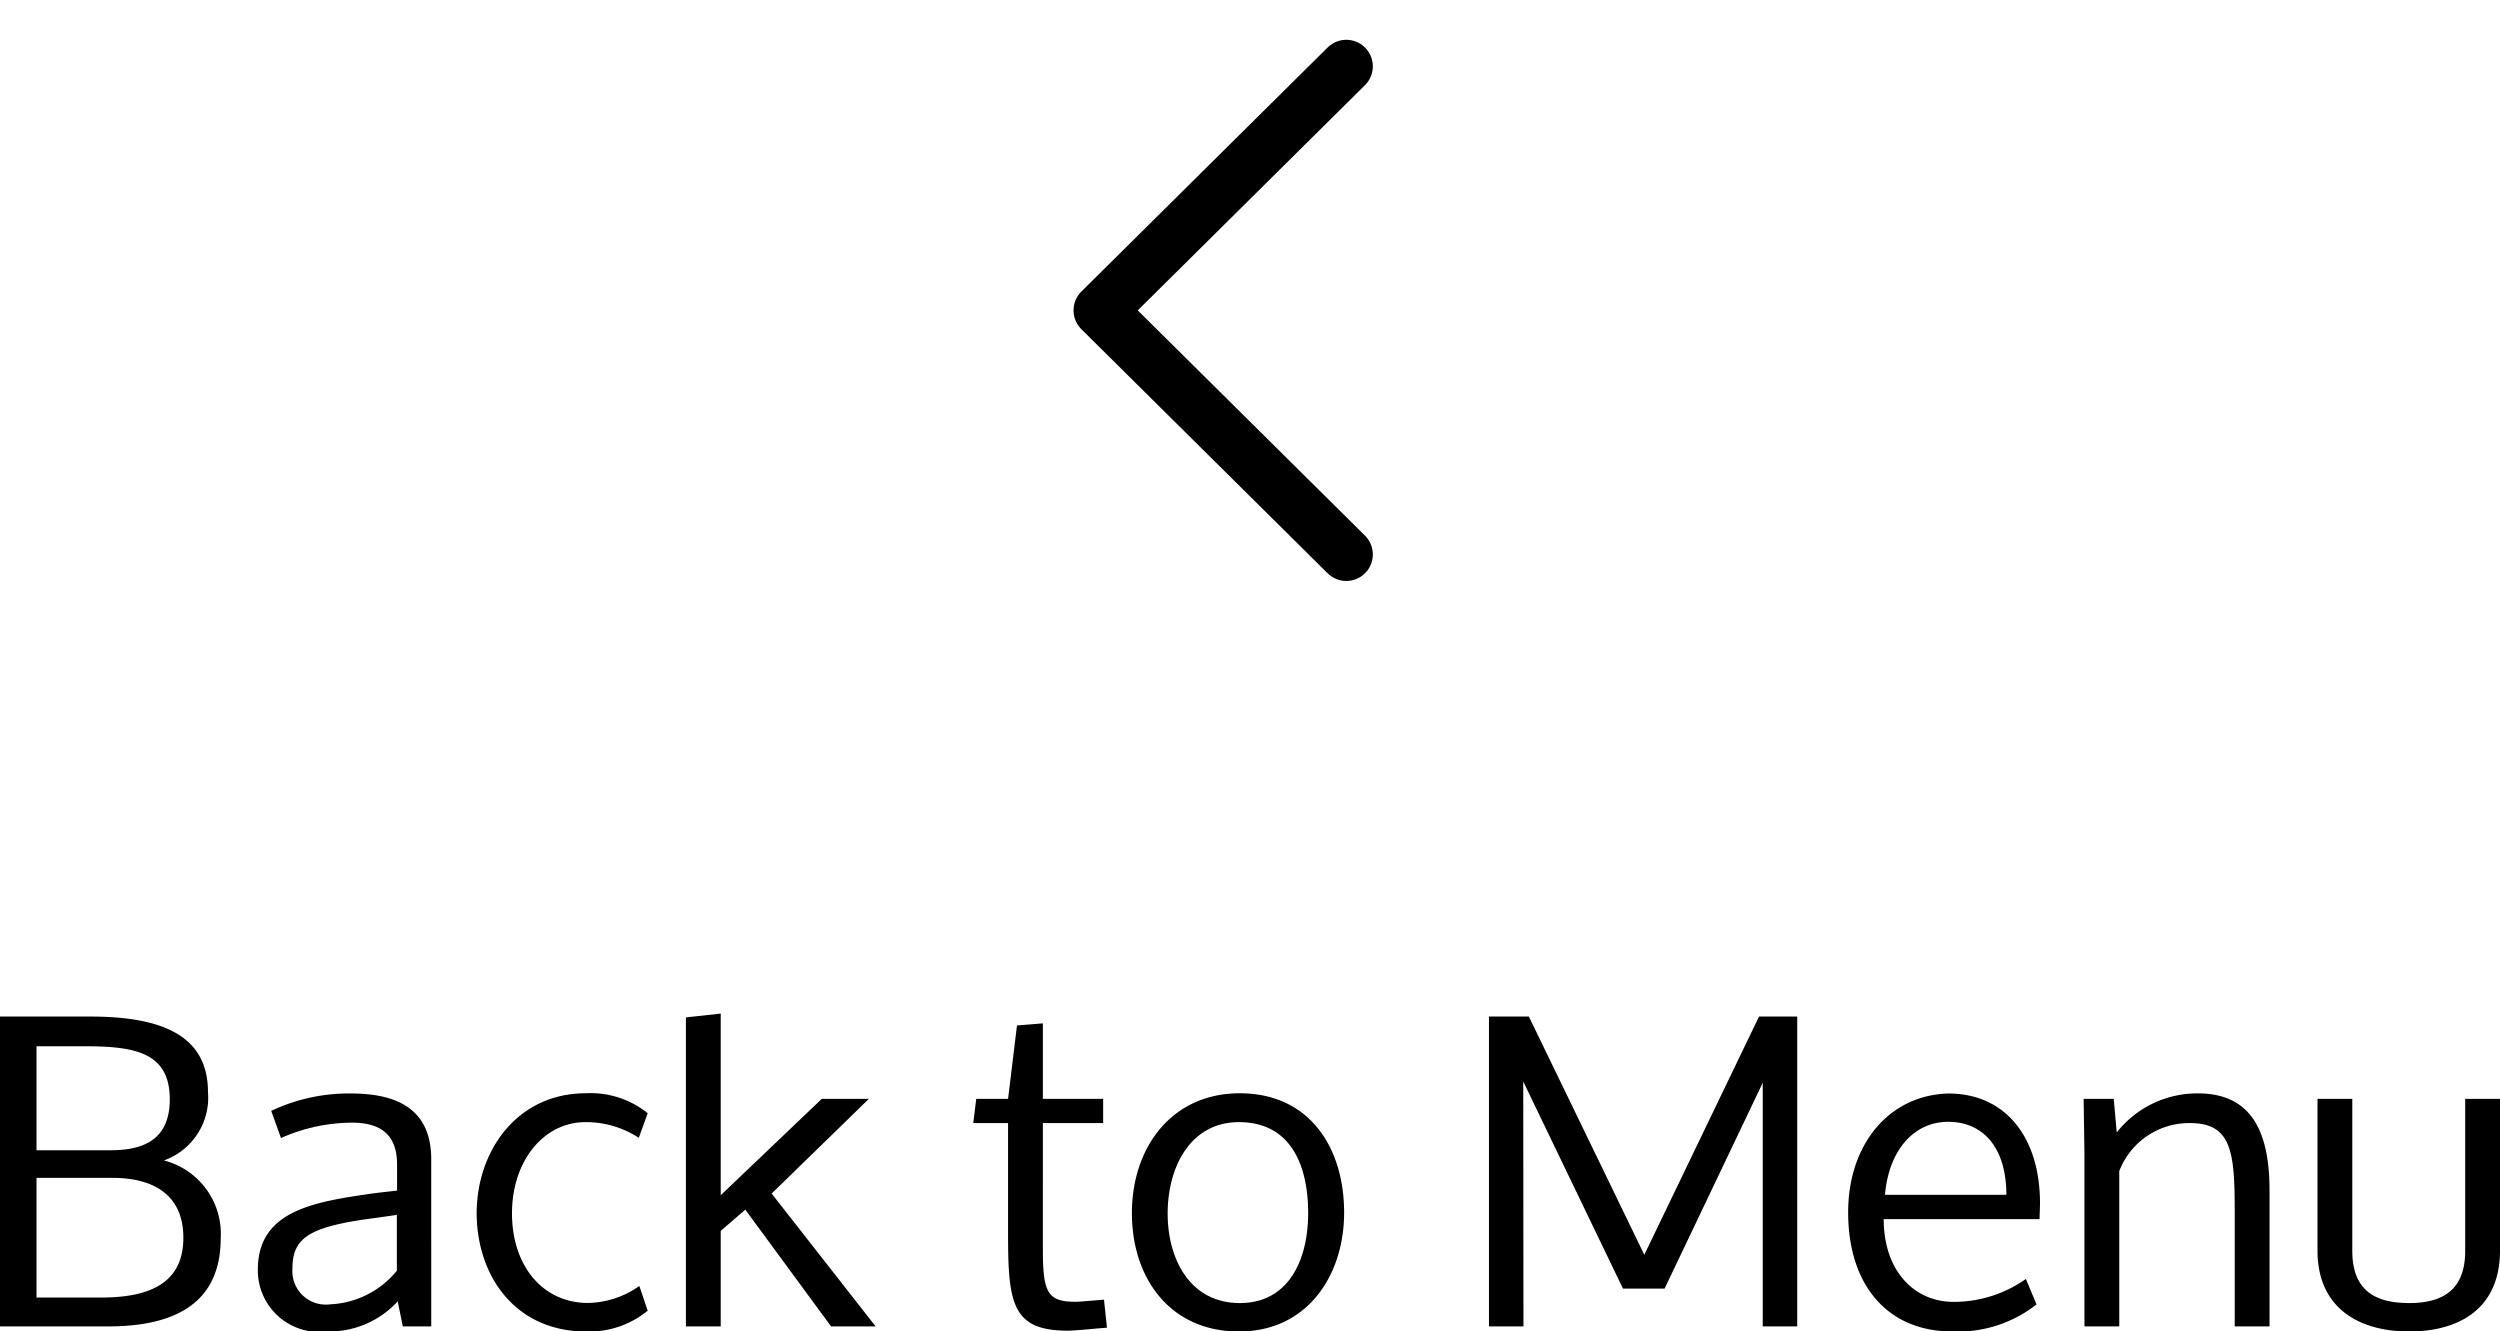 <svg xmlns="http://www.w3.org/2000/svg" width="94.24" height="50.192" viewBox="0 0 94.24 50.192">
  <g id="Group_434" data-name="Group 434" transform="translate(-241.032 -730)">
    <g id="Group_299" data-name="Group 299" transform="translate(-9340 -13426)">
      <rect id="Rectangle_157" data-name="Rectangle 157" width="24" height="24" transform="translate(9616 14156)" fill="none"/>
      <path id="Path_2862" data-name="Path 2862" d="M-2352.313,3105.949l-9.282,9.2,9.282,9.2" transform="translate(11984.095 11052.551)" fill="none" stroke="#000" stroke-linecap="round" stroke-linejoin="round" stroke-width="2"/>
    </g>
    <path id="Path_2975" data-name="Path 2975" d="M-45.592-5.6h2.848c1.744,0,2.688.784,2.688,2.256,0,1.568-1.056,2.256-3.088,2.256h-2.448Zm0-4.96h1.824c1.9,0,3.2.24,3.2,2,0,1.648-1.168,1.92-2.256,1.92h-2.768ZM-46.968,0h4.08c3.04,0,4.24-1.28,4.24-3.328a2.853,2.853,0,0,0-2.144-2.928,2.51,2.51,0,0,0,1.664-2.576c0-2.064-1.616-2.848-4.432-2.848h-3.408ZM-34.52-.832a1.263,1.263,0,0,1-1.424-1.36c0-1.2.72-1.584,3.152-1.9.016,0,.784-.112.784-.112V-2.1A3.438,3.438,0,0,1-34.52-.832Zm2.544-.112.192.944h1.072V-6.3c0-1.92-1.328-2.48-3.024-2.48a6.819,6.819,0,0,0-3.008.656l.368,1.024A6.629,6.629,0,0,1-33.7-7.68c1.184,0,1.7.544,1.7,1.584v.976l-.864.1c-2.208.32-4.384.624-4.384,2.88A2.317,2.317,0,0,0-34.648.192,3.507,3.507,0,0,0-31.976-.944Zm9.424.352a3.482,3.482,0,0,1-2.32.784C-27.544.192-29-1.9-29-4.288c.016-2.368,1.552-4.5,4.112-4.5a3.431,3.431,0,0,1,2.336.752l-.336.928A3.622,3.622,0,0,0-24.9-7.7c-1.568,0-2.768,1.456-2.768,3.44,0,1.968,1.152,3.376,2.864,3.376a3.449,3.449,0,0,0,1.936-.64Zm1.44-11.056V0H-19.8V-3.6l.928-.8L-15.64,0h1.68l-3.92-5.008,3.664-3.568h-1.776L-19.8-4.944v-6.848ZM-7.656-7.664h2.272v-.912H-7.656v-2.848l-.976.08-.336,2.768h-1.2l-.112.912h1.312v4.192c0,2.608.16,3.632,2.24,3.632.272,0,.512-.032,1.488-.112l-.112-1.056c-.608.048-.928.08-1.072.08-1.04,0-1.232-.336-1.232-1.936Zm10,3.392c0,1.744-.72,3.392-2.576,3.392-1.872,0-2.72-1.648-2.72-3.376C-2.952-6-2.1-7.7-.264-7.7,1.672-7.7,2.344-6.1,2.344-4.272ZM3.7-4.288c0-2.464-1.312-4.5-3.936-4.5C-2.824-8.784-4.3-6.72-4.3-4.272-4.3-1.808-2.856.192-.264.192,2.312.192,3.7-1.92,3.7-4.288Zm6.752-4.944,3.76,7.808h1.568l3.7-7.76V0h1.3V-11.68h-1.44L15.016-2.7,10.664-11.68H9.16V0h1.3ZM26.632.192C24.184.192,22.7-1.552,22.7-4.3c0-2.56,1.536-4.416,3.776-4.48,2.128,0,3.456,1.616,3.456,4.144,0,.128-.016.448-.016.592H24.04c0,1.936,1.136,3.12,2.64,3.12a4.722,4.722,0,0,0,2.72-.864l.4.96A4.807,4.807,0,0,1,26.632.192ZM24.088-4.96h4.576c0-1.824-.912-2.752-2.192-2.752C25.176-7.712,24.232-6.64,24.088-4.96ZM35.88-8.784a3.869,3.869,0,0,0-3.056,1.472l-.112-1.264H31.576l.032,2.08V0H32.92V-5.856a2.824,2.824,0,0,1,2.672-1.808c1.584,0,1.68,1.136,1.68,3.36V0h1.312V-5.136C38.584-7.536,37.768-8.784,35.88-8.784Zm4.512,5.92c0,2.24,1.648,3.056,3.456,3.056s3.424-.8,3.424-3.056V-8.576H45.96v5.728c0,1.52-.9,1.968-2.112,1.968-1.232,0-2.144-.432-2.144-1.968V-8.576H40.392Z" transform="translate(288 780)"/>
  </g>
</svg>
